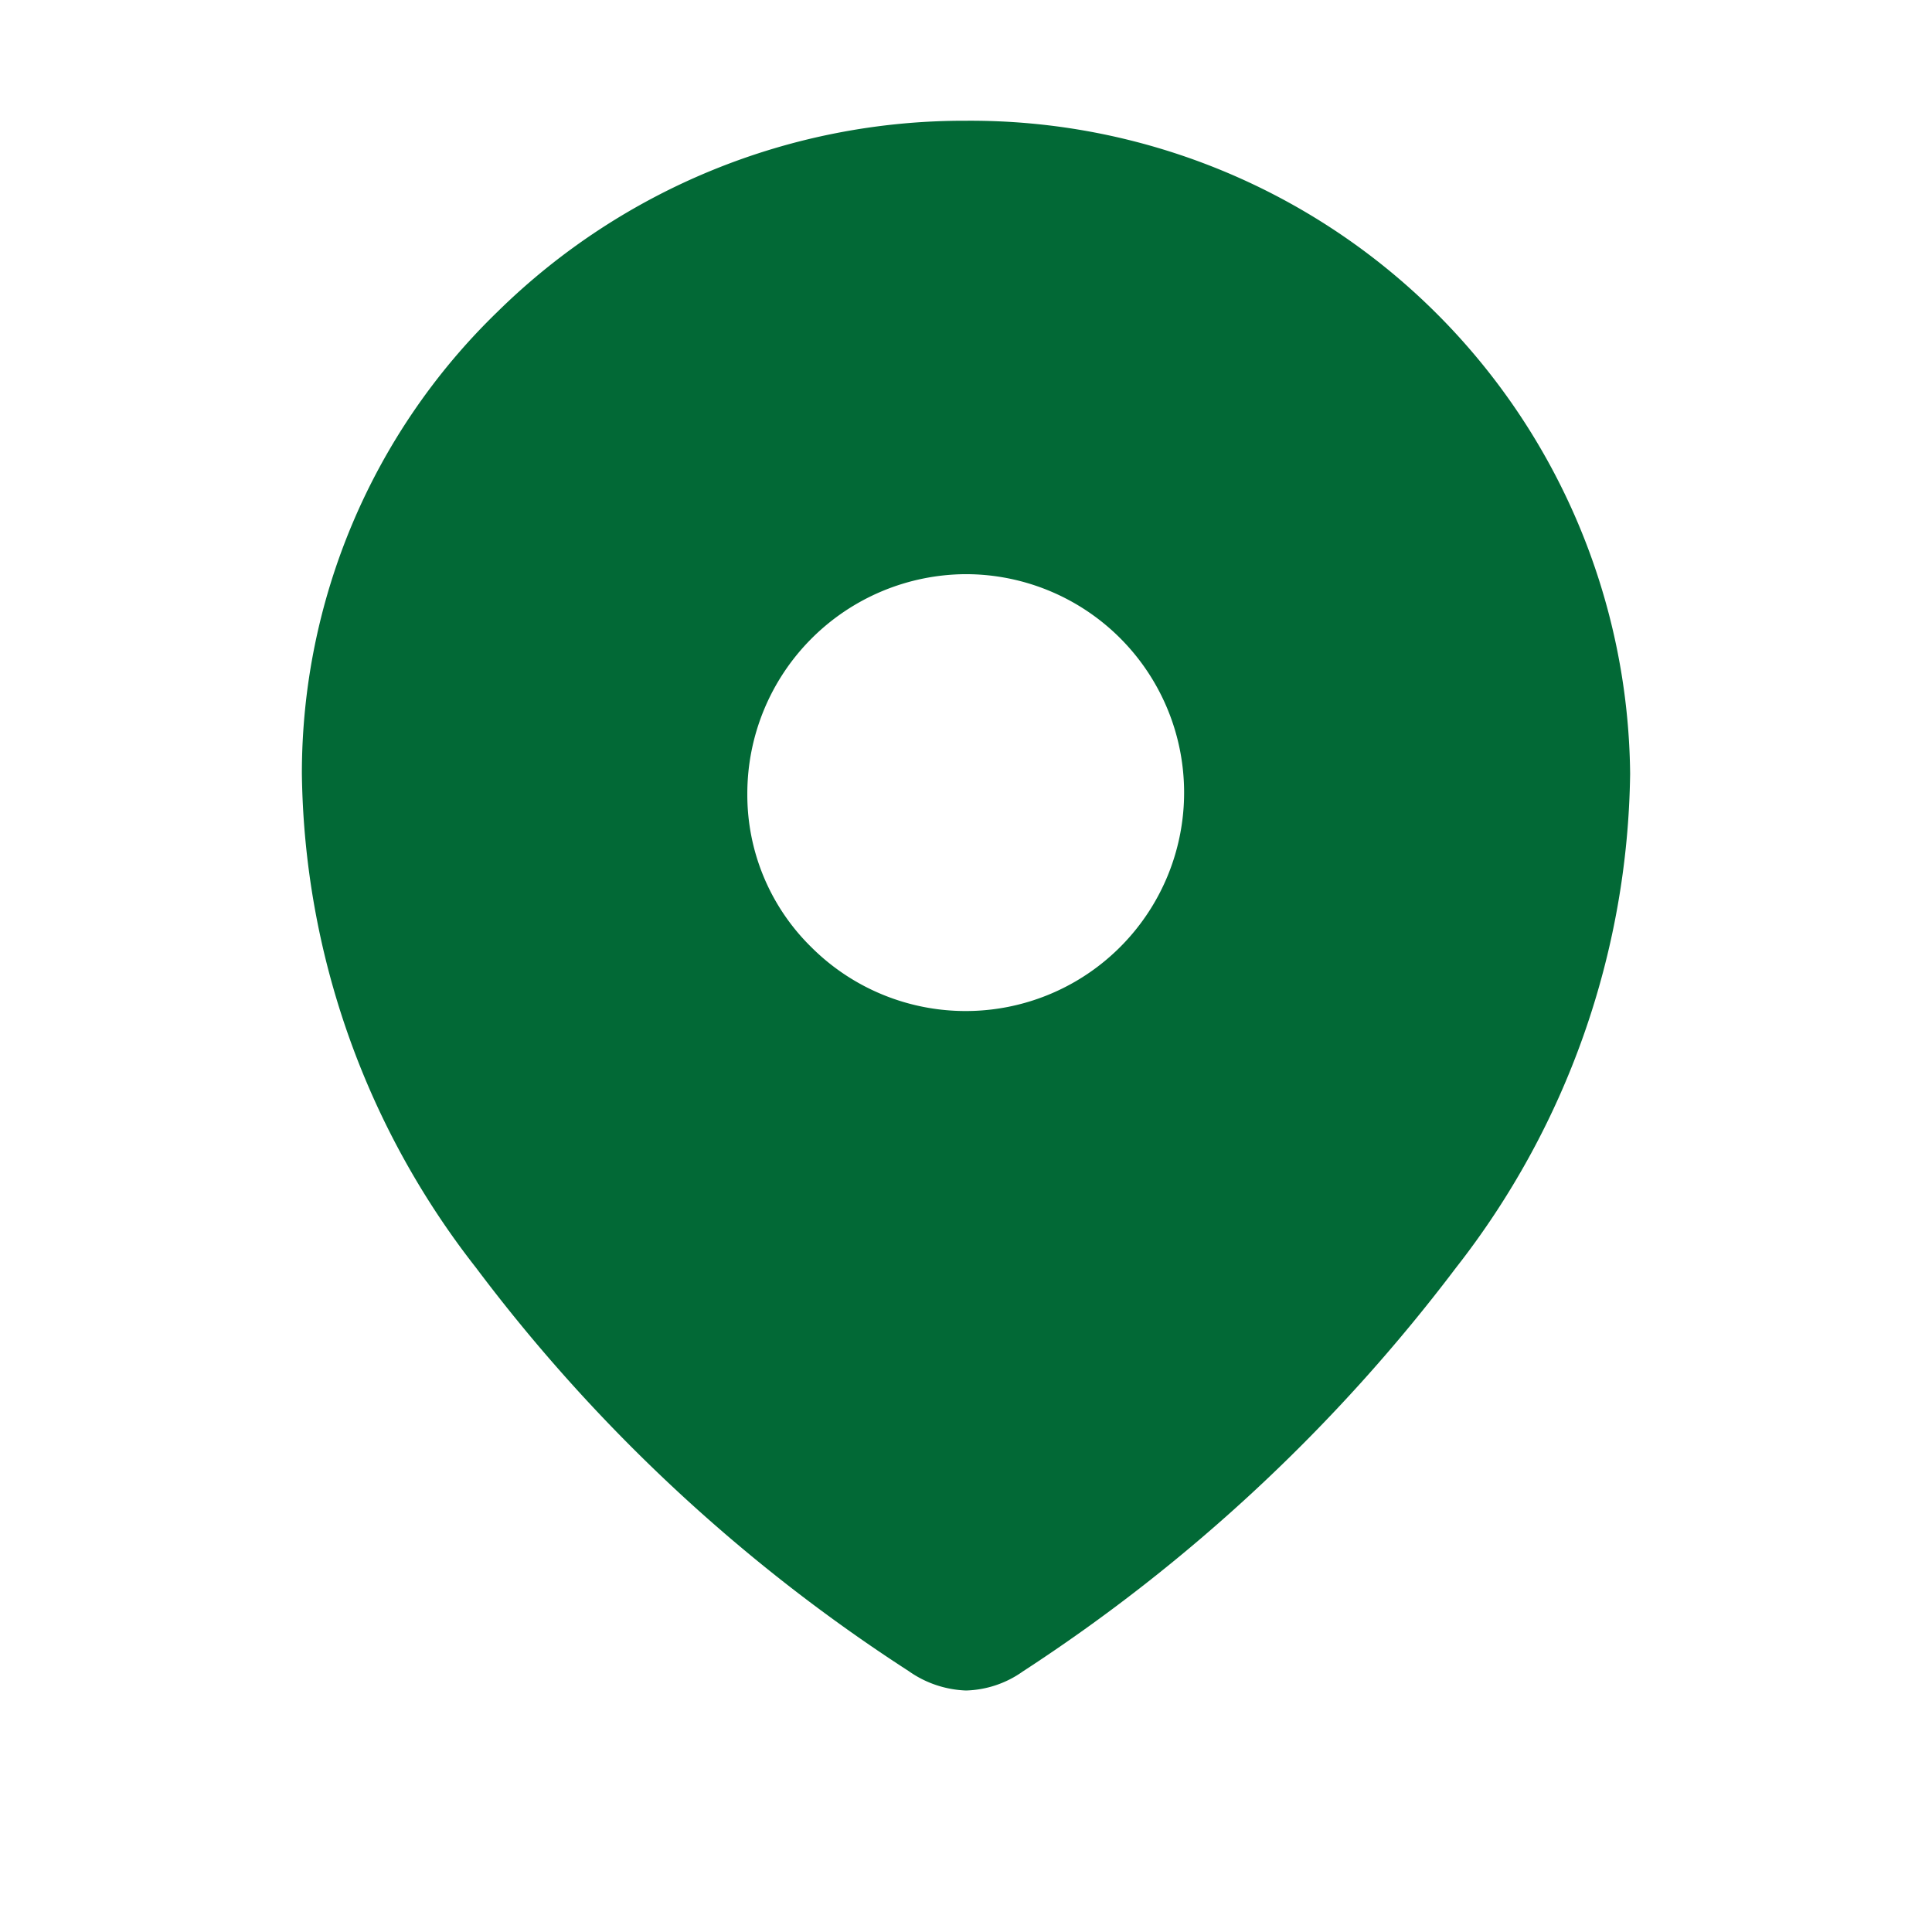<svg id="Iconly_Bold_Location" data-name="Iconly/Bold/Location" xmlns="http://www.w3.org/2000/svg" width="16" height="16" viewBox="0 0 16 16">
  <g id="Location" transform="translate(2.333 1.333)">
    <path id="Location-2" data-name="Location" d="M5.5,13a.876.876,0,0,1-.475-.161A13.945,13.945,0,0,1,1.443,9.5,6.769,6.769,0,0,1,0,5.407,5.321,5.321,0,0,1,1.62,1.582,5.507,5.507,0,0,1,5.5,0,5.462,5.462,0,0,1,11,5.407,6.773,6.773,0,0,1,9.557,9.5a14.209,14.209,0,0,1-3.586,3.342A.851.851,0,0,1,5.5,13ZM5.5,3.755a1.818,1.818,0,0,0-1.811,1.82,1.767,1.767,0,0,0,.531,1.27A1.809,1.809,0,1,0,5.5,3.755Z" transform="translate(0.167 -0.333)" fill="#026936"/>
  </g>
</svg>
